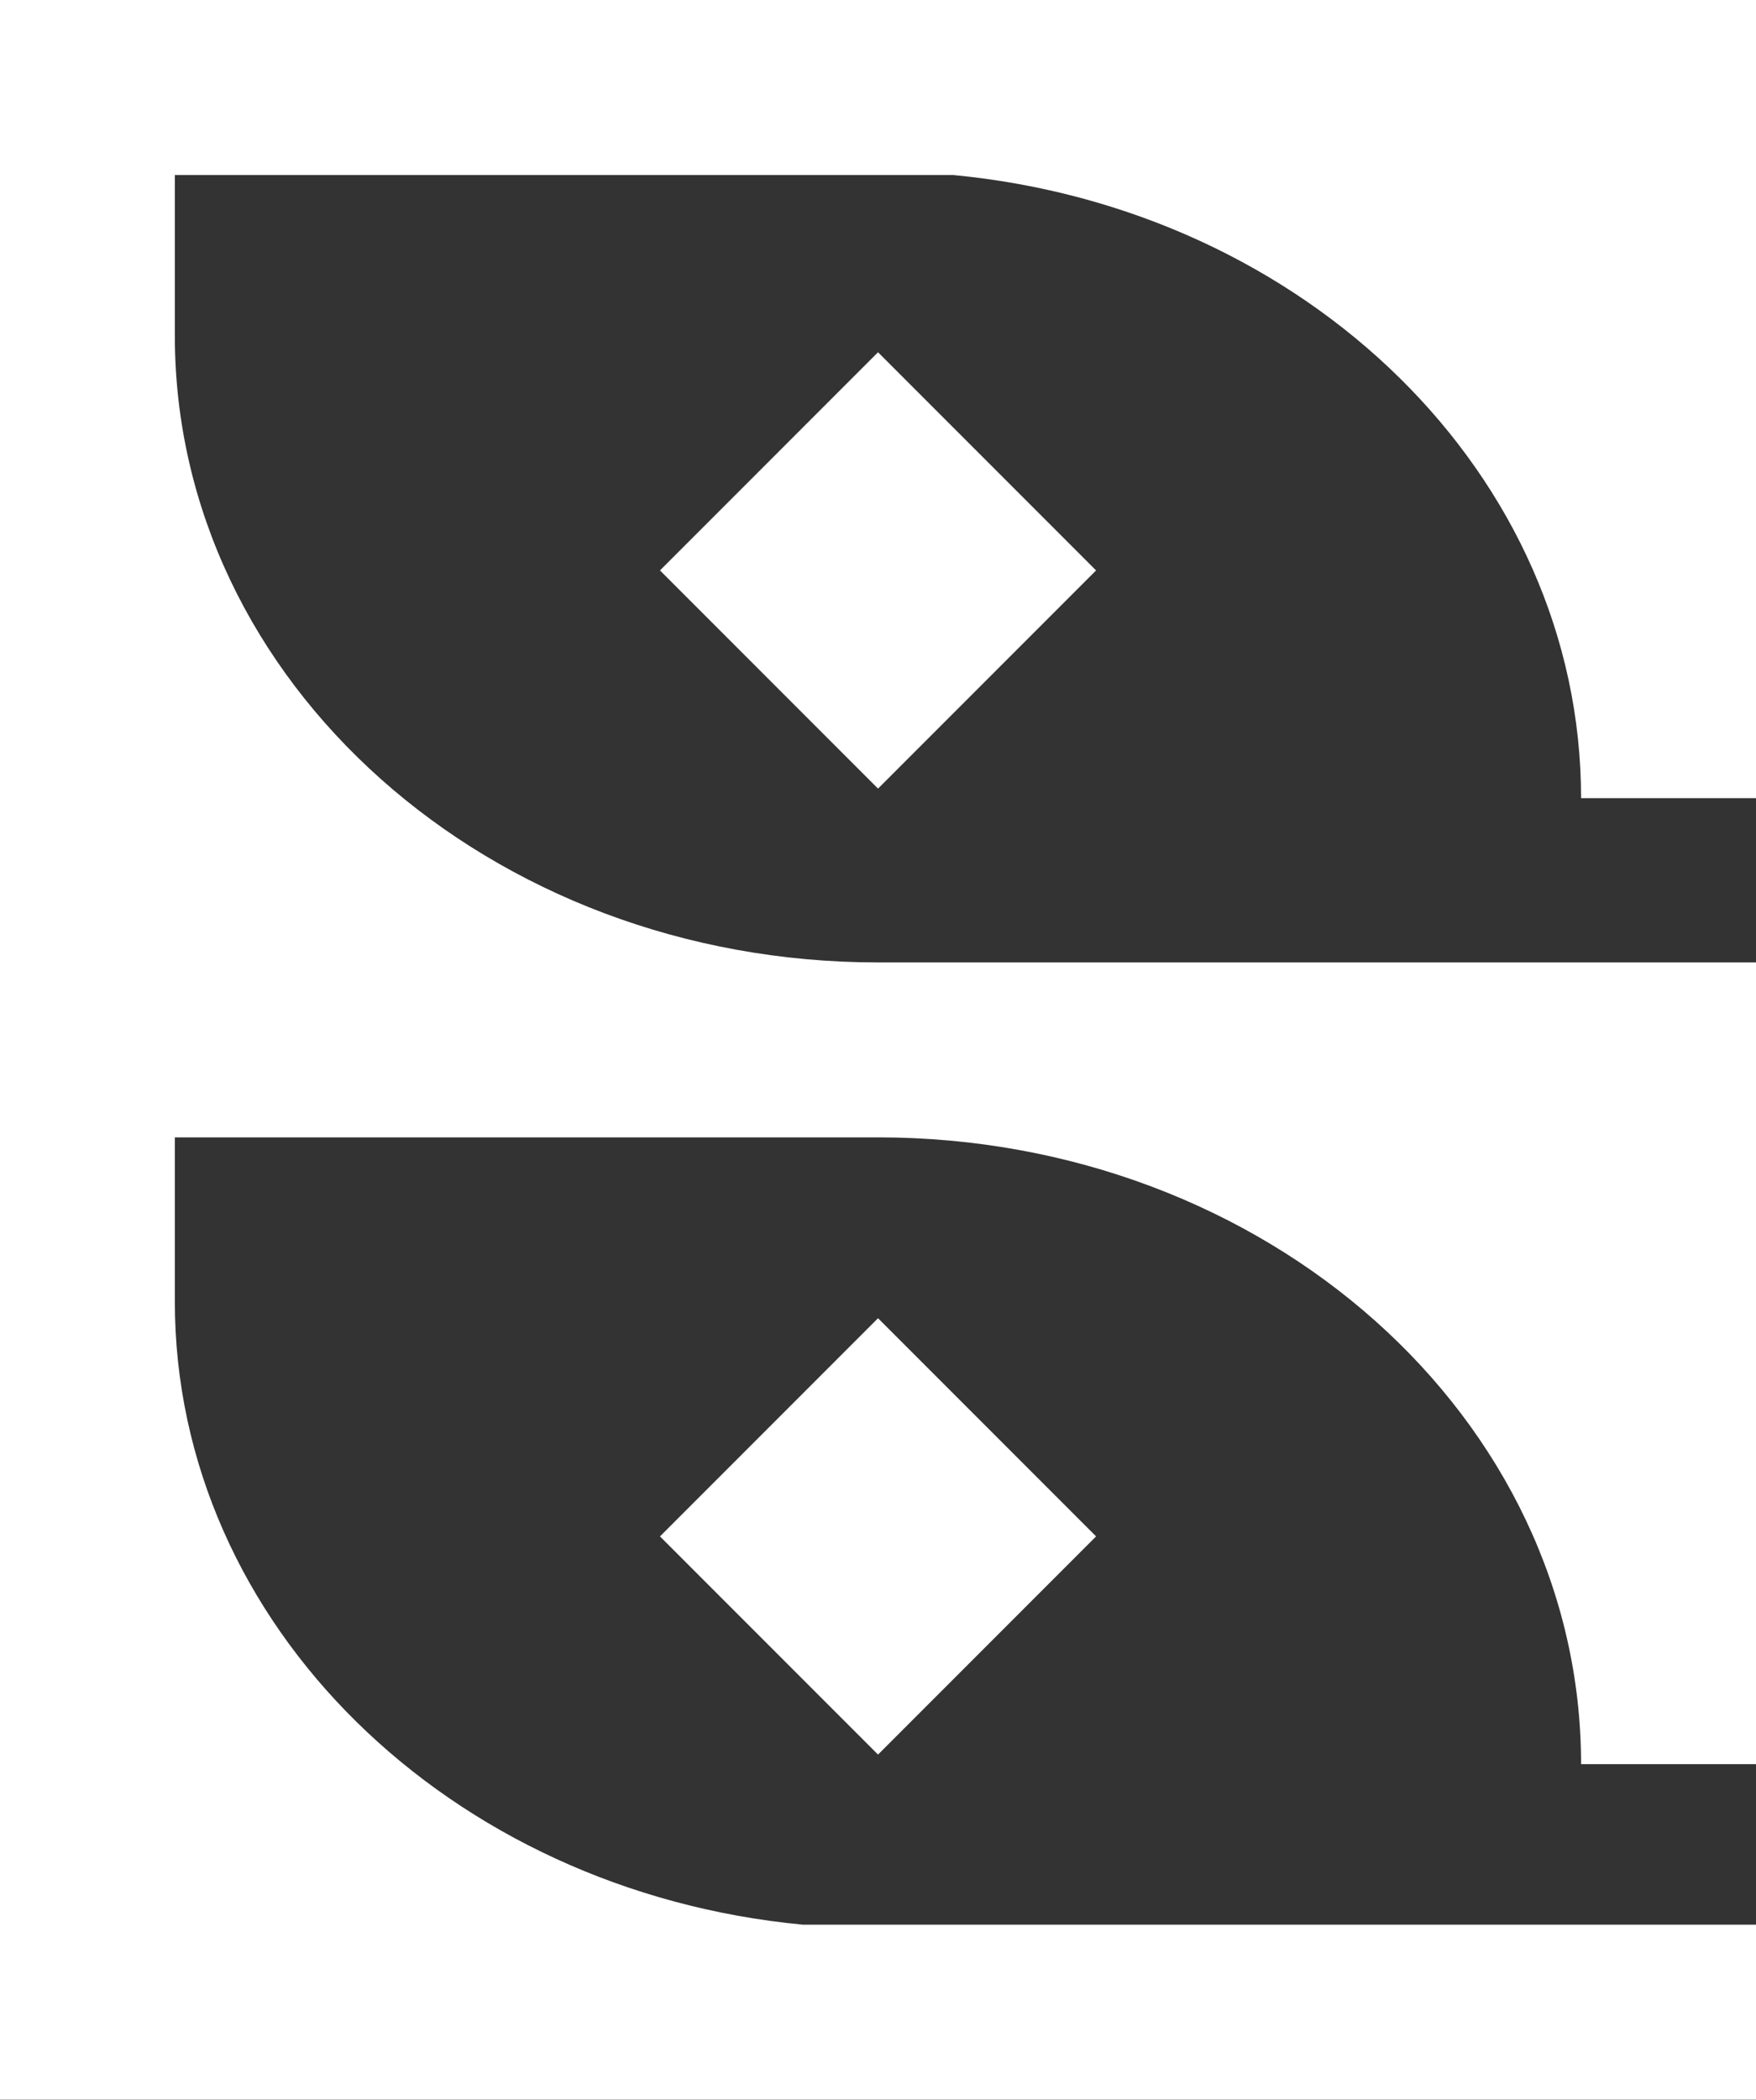 <svg xmlns="http://www.w3.org/2000/svg" viewBox="0 0 192.64 230.22"><rect x="0" y="0" width="192.64" height="230.22" fill="#333333" stroke="none"/><defs><style>.cls-1{fill:#fff;}</style></defs><g id="Layer_2" data-name="Layer 2"><g id="Layer_1-2" data-name="Layer 1"><path class="cls-1" d="M192.64,0V87.51H173.45c0-35.47-30.16-64.65-68.88-68.32H19.18V36.8c0,38,34.54,68.72,77.14,68.72h96.32v87.9H173.45c0-38-34.53-68.71-77.13-68.72H19.18v18c0,35.46,30.17,64.65,68.89,68.32H192.64v19.18H0V0Z"/><rect class="cls-1" x="79.41" y="151.53" width="33.83" height="33.83" transform="translate(147.32 -18.77) rotate(45)"/><rect class="cls-1" x="79.41" y="45.62" width="33.83" height="33.83" transform="translate(72.43 -49.79) rotate(45)"/></g></g></svg>
